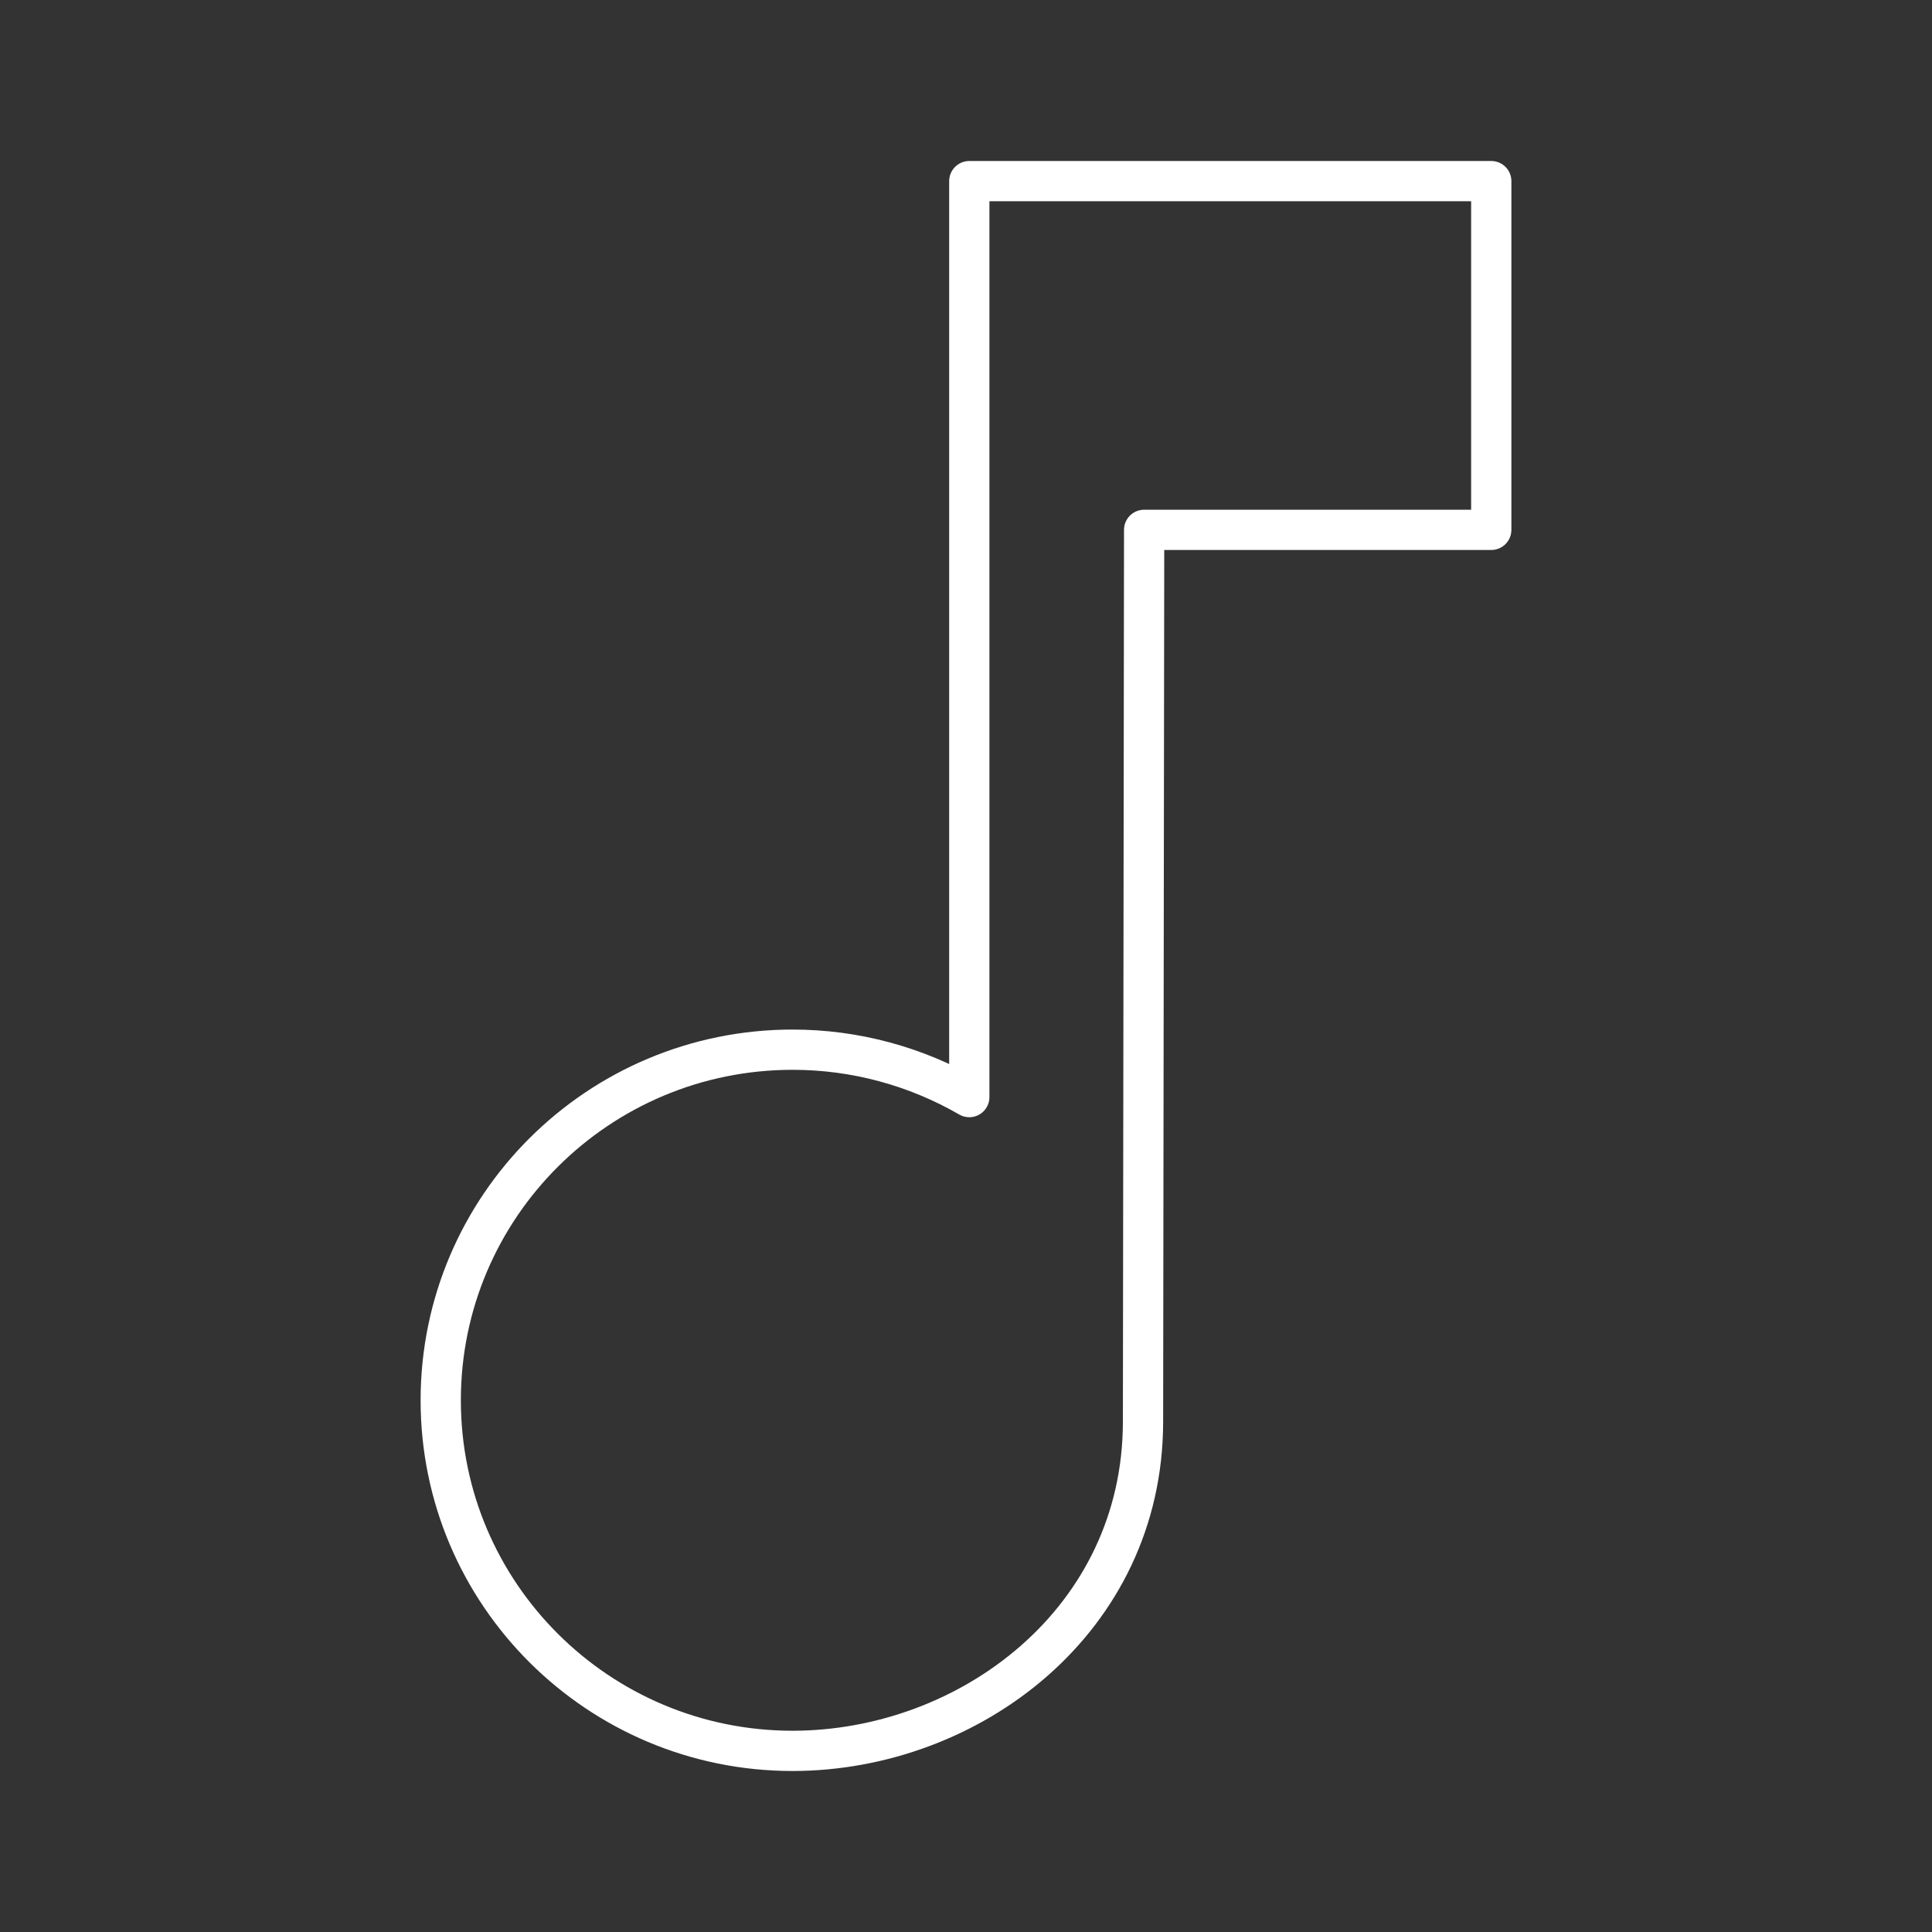 <?xml version="1.0" encoding="UTF-8"?><svg id="b" xmlns="http://www.w3.org/2000/svg" viewBox="0 0 48 48"><rect x="0" y="0" width="48" height="48" fill="#333333" stroke="none"/><defs><style>.d{fill:none;stroke:#fff;stroke-linecap:round;stroke-linejoin:round;}</style></defs><path id="c" class="d" d="M24.082,4.5v22.757c-1.334-.771-2.847-1.178-4.388-1.178-4.83,0-8.745,3.9-8.744,8.712,0,4.81,3.916,8.71,8.744,8.709,4.407-.005,8.698-3.245,8.704-8.173l.028-22.163h8.624V4.5h-12.968Z"/></svg>